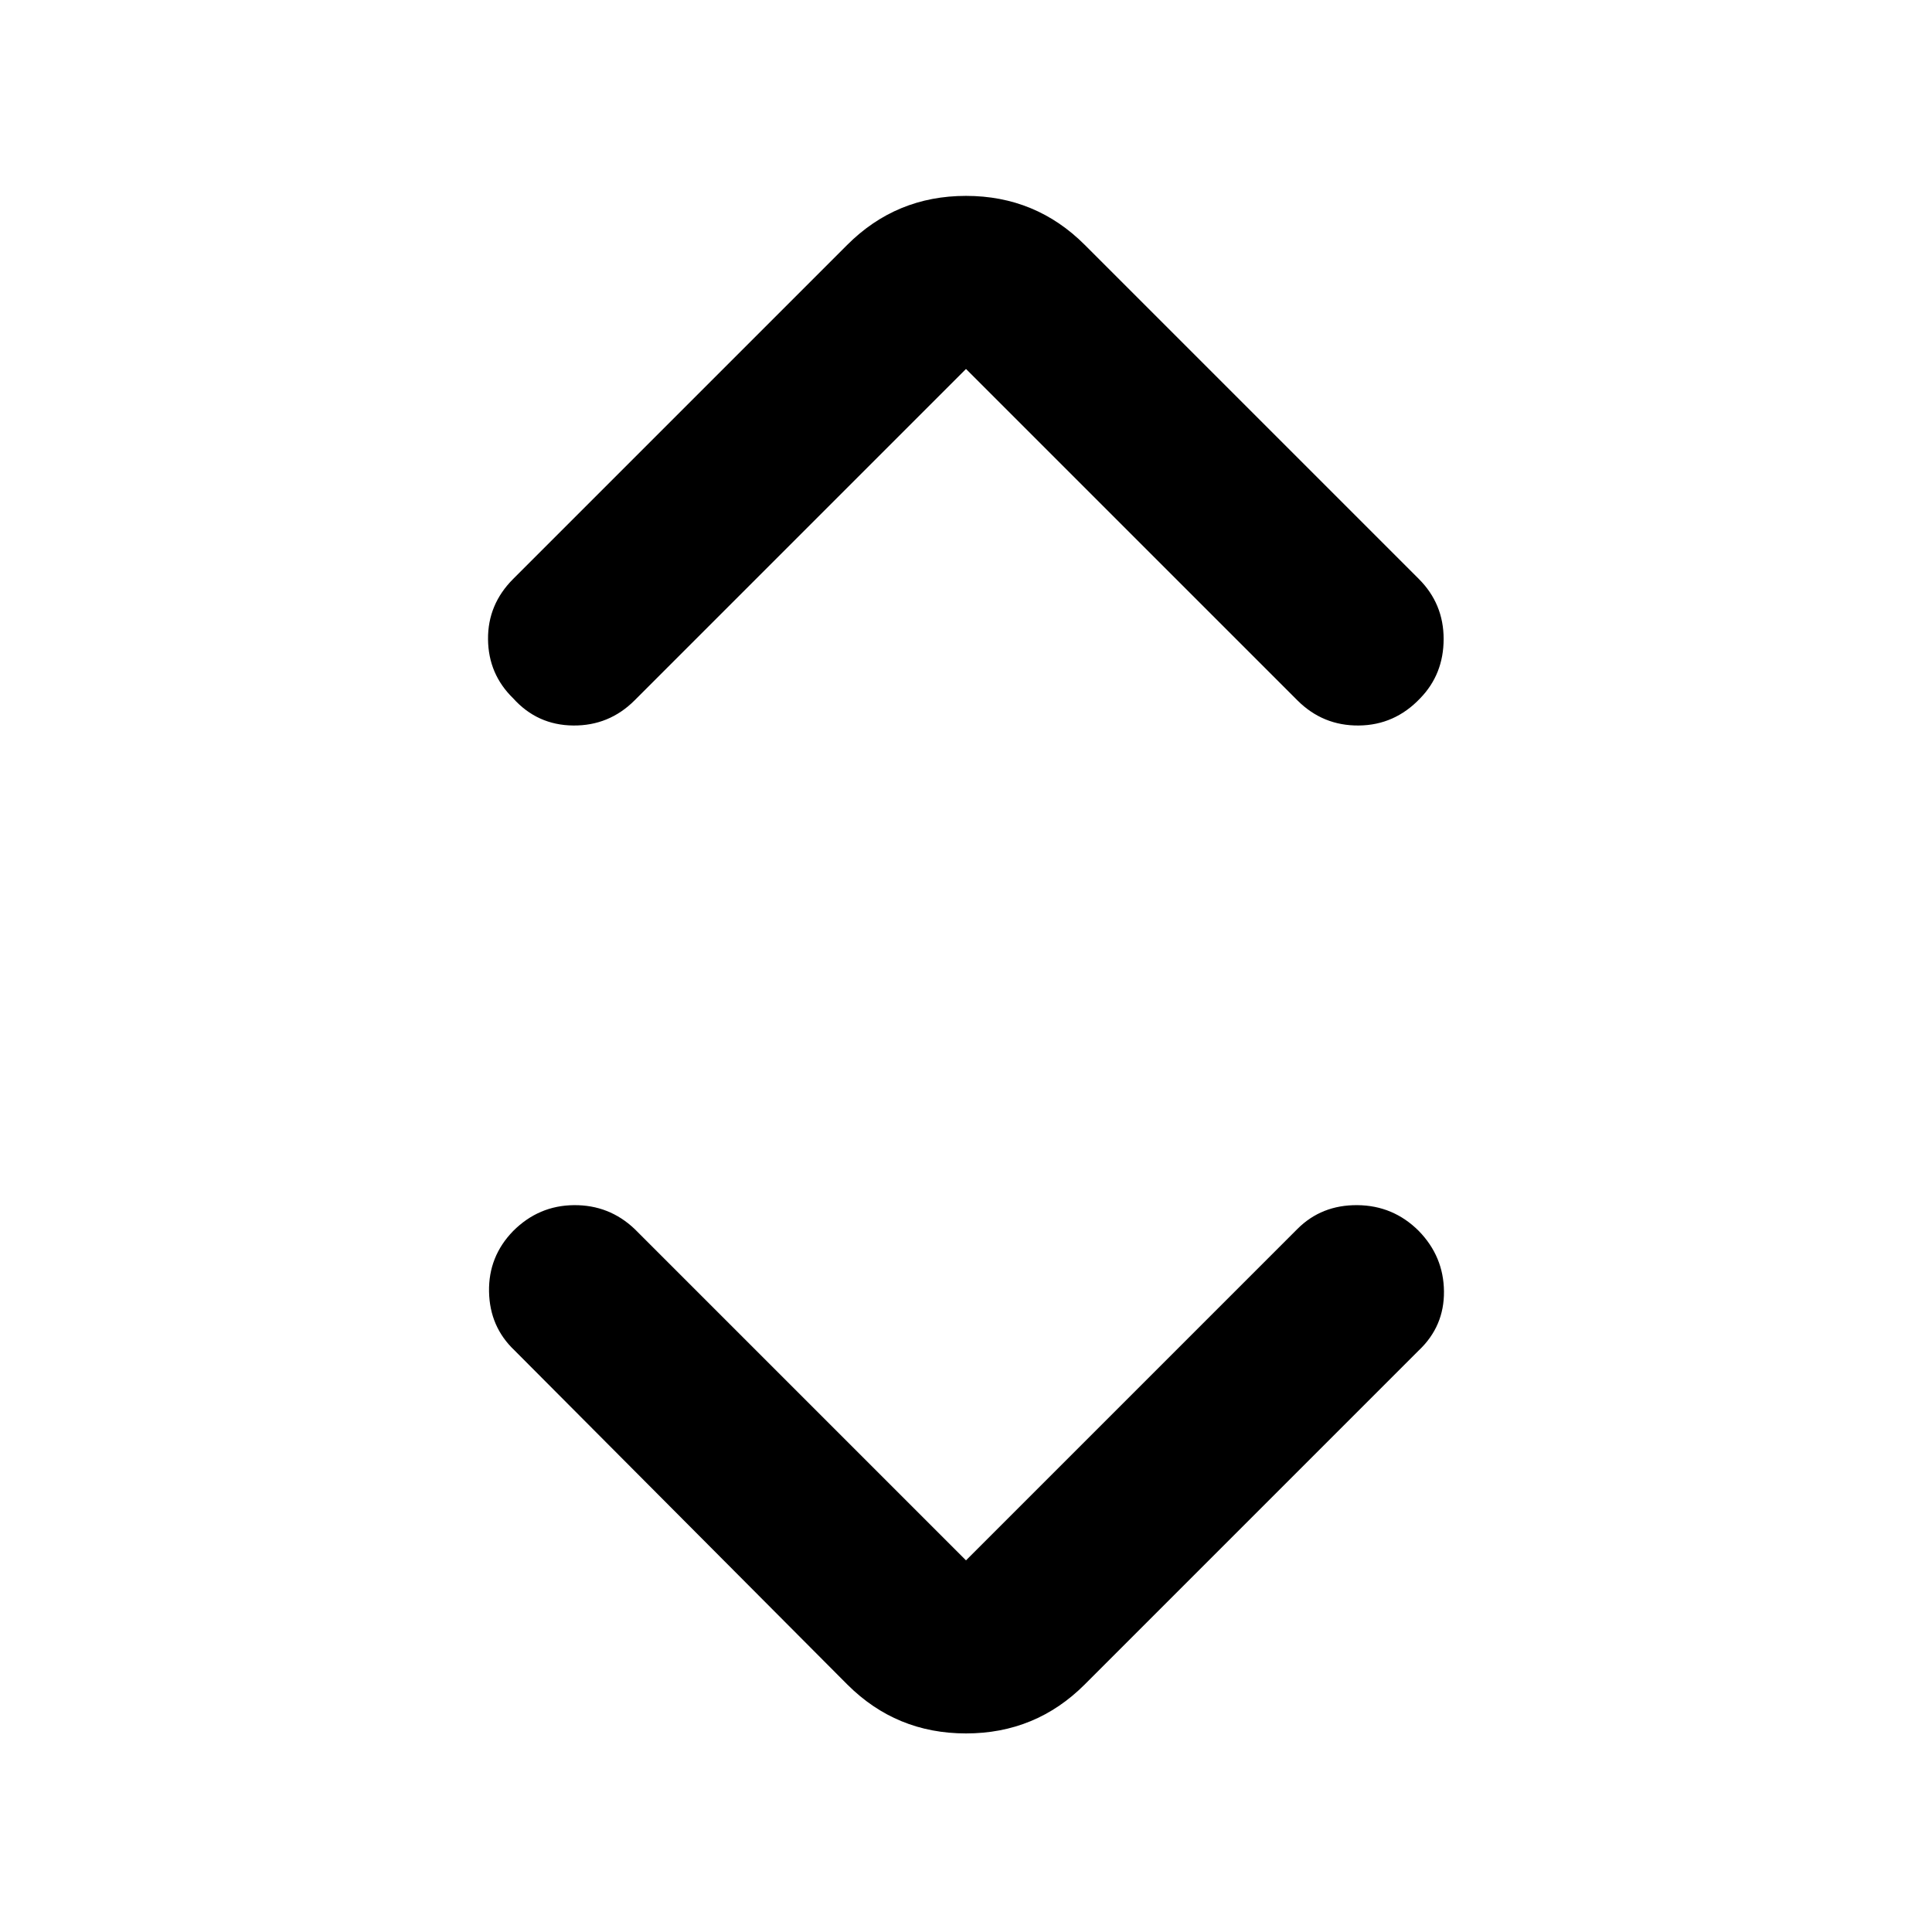 <svg xmlns="http://www.w3.org/2000/svg" height="40" viewBox="0 -960 960 960" width="40"><path d="m480-184.666 164.667-164.667q12-12 29.833-11.833 17.833.166 30.5 12.833 12.333 12.666 12.5 30Q717.667-301 705-289L539-123q-24.334 24.333-59 24.333T421-123L255.667-289Q243.333-300.667 243-318.167q-.333-17.5 12-30.166 12.667-12.667 30.166-12.833 17.5-.167 30.167 11.833L480-184.666Zm0-592.001L315.333-612q-12.667 12.666-30.5 12.5Q267-599.667 255-613q-12.333-12-12.5-29.333-.167-17.334 12.5-30l166-166.001q24.334-24.333 59-24.333t59 24.333l166 166.001Q717.333-660 717.333-642.5T705.667-613q-12.667 13.333-30.5 13.5-17.833.166-30.5-12.5L480-776.667Z"/></svg>